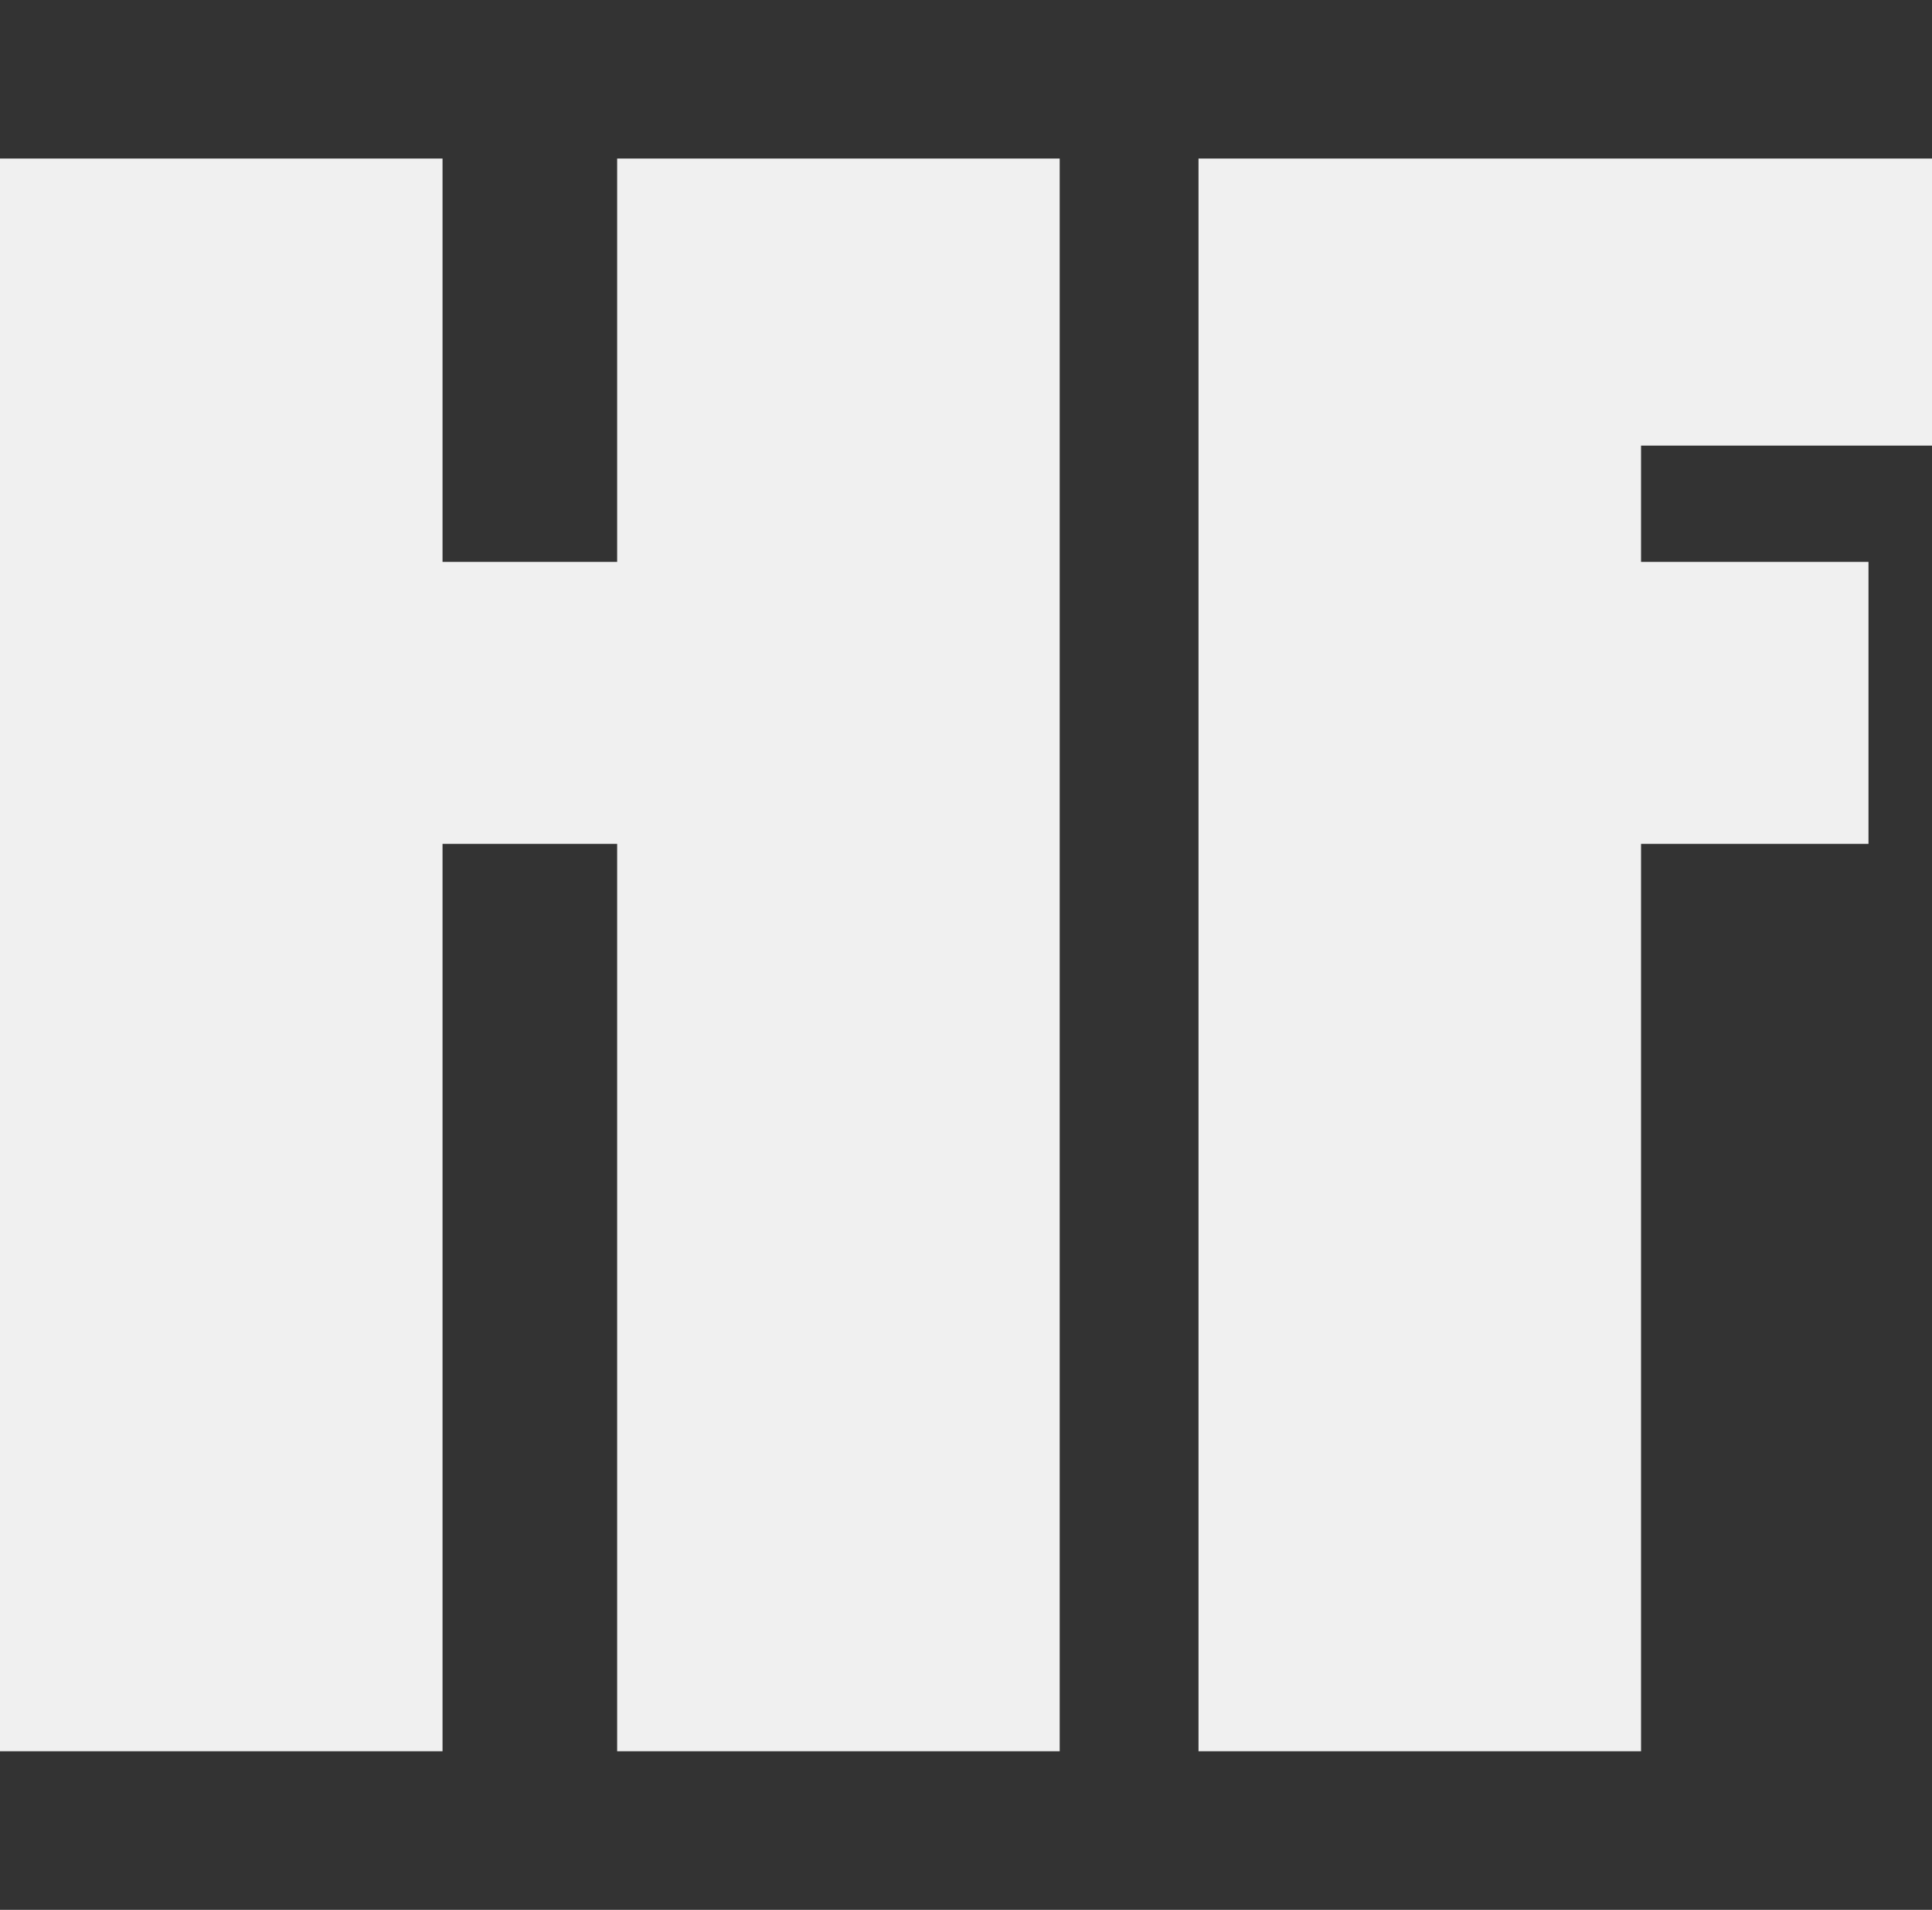 <?xml version="1.0" encoding="UTF-8"?>
<svg id="Layer_3" data-name="Layer 3" xmlns="http://www.w3.org/2000/svg" viewBox="0 0 140.84 139.25">
  <rect x="0" y="0" width="140.84" height="139.25" fill="#333333" stroke="none"/>
  <defs>
    <style>
      .cls-1 {
        fill: #f0f0f0;
      }
    </style>
  </defs>
  <polygon class="cls-1" points="77.25 11.56 77.25 127.69 44.99 127.69 44.99 61.53 32.26 61.53 32.26 127.69 0 127.69 0 11.56 32.26 11.56 32.26 40.97 44.99 40.97 44.99 11.56 77.25 11.56"/>
  <polygon class="cls-1" points="119.63 32.49 119.63 40.97 136.21 40.97 136.21 61.53 119.63 61.53 119.63 127.69 87.37 127.69 87.37 11.56 140.84 11.56 140.84 32.49 119.63 32.49"/>
</svg>